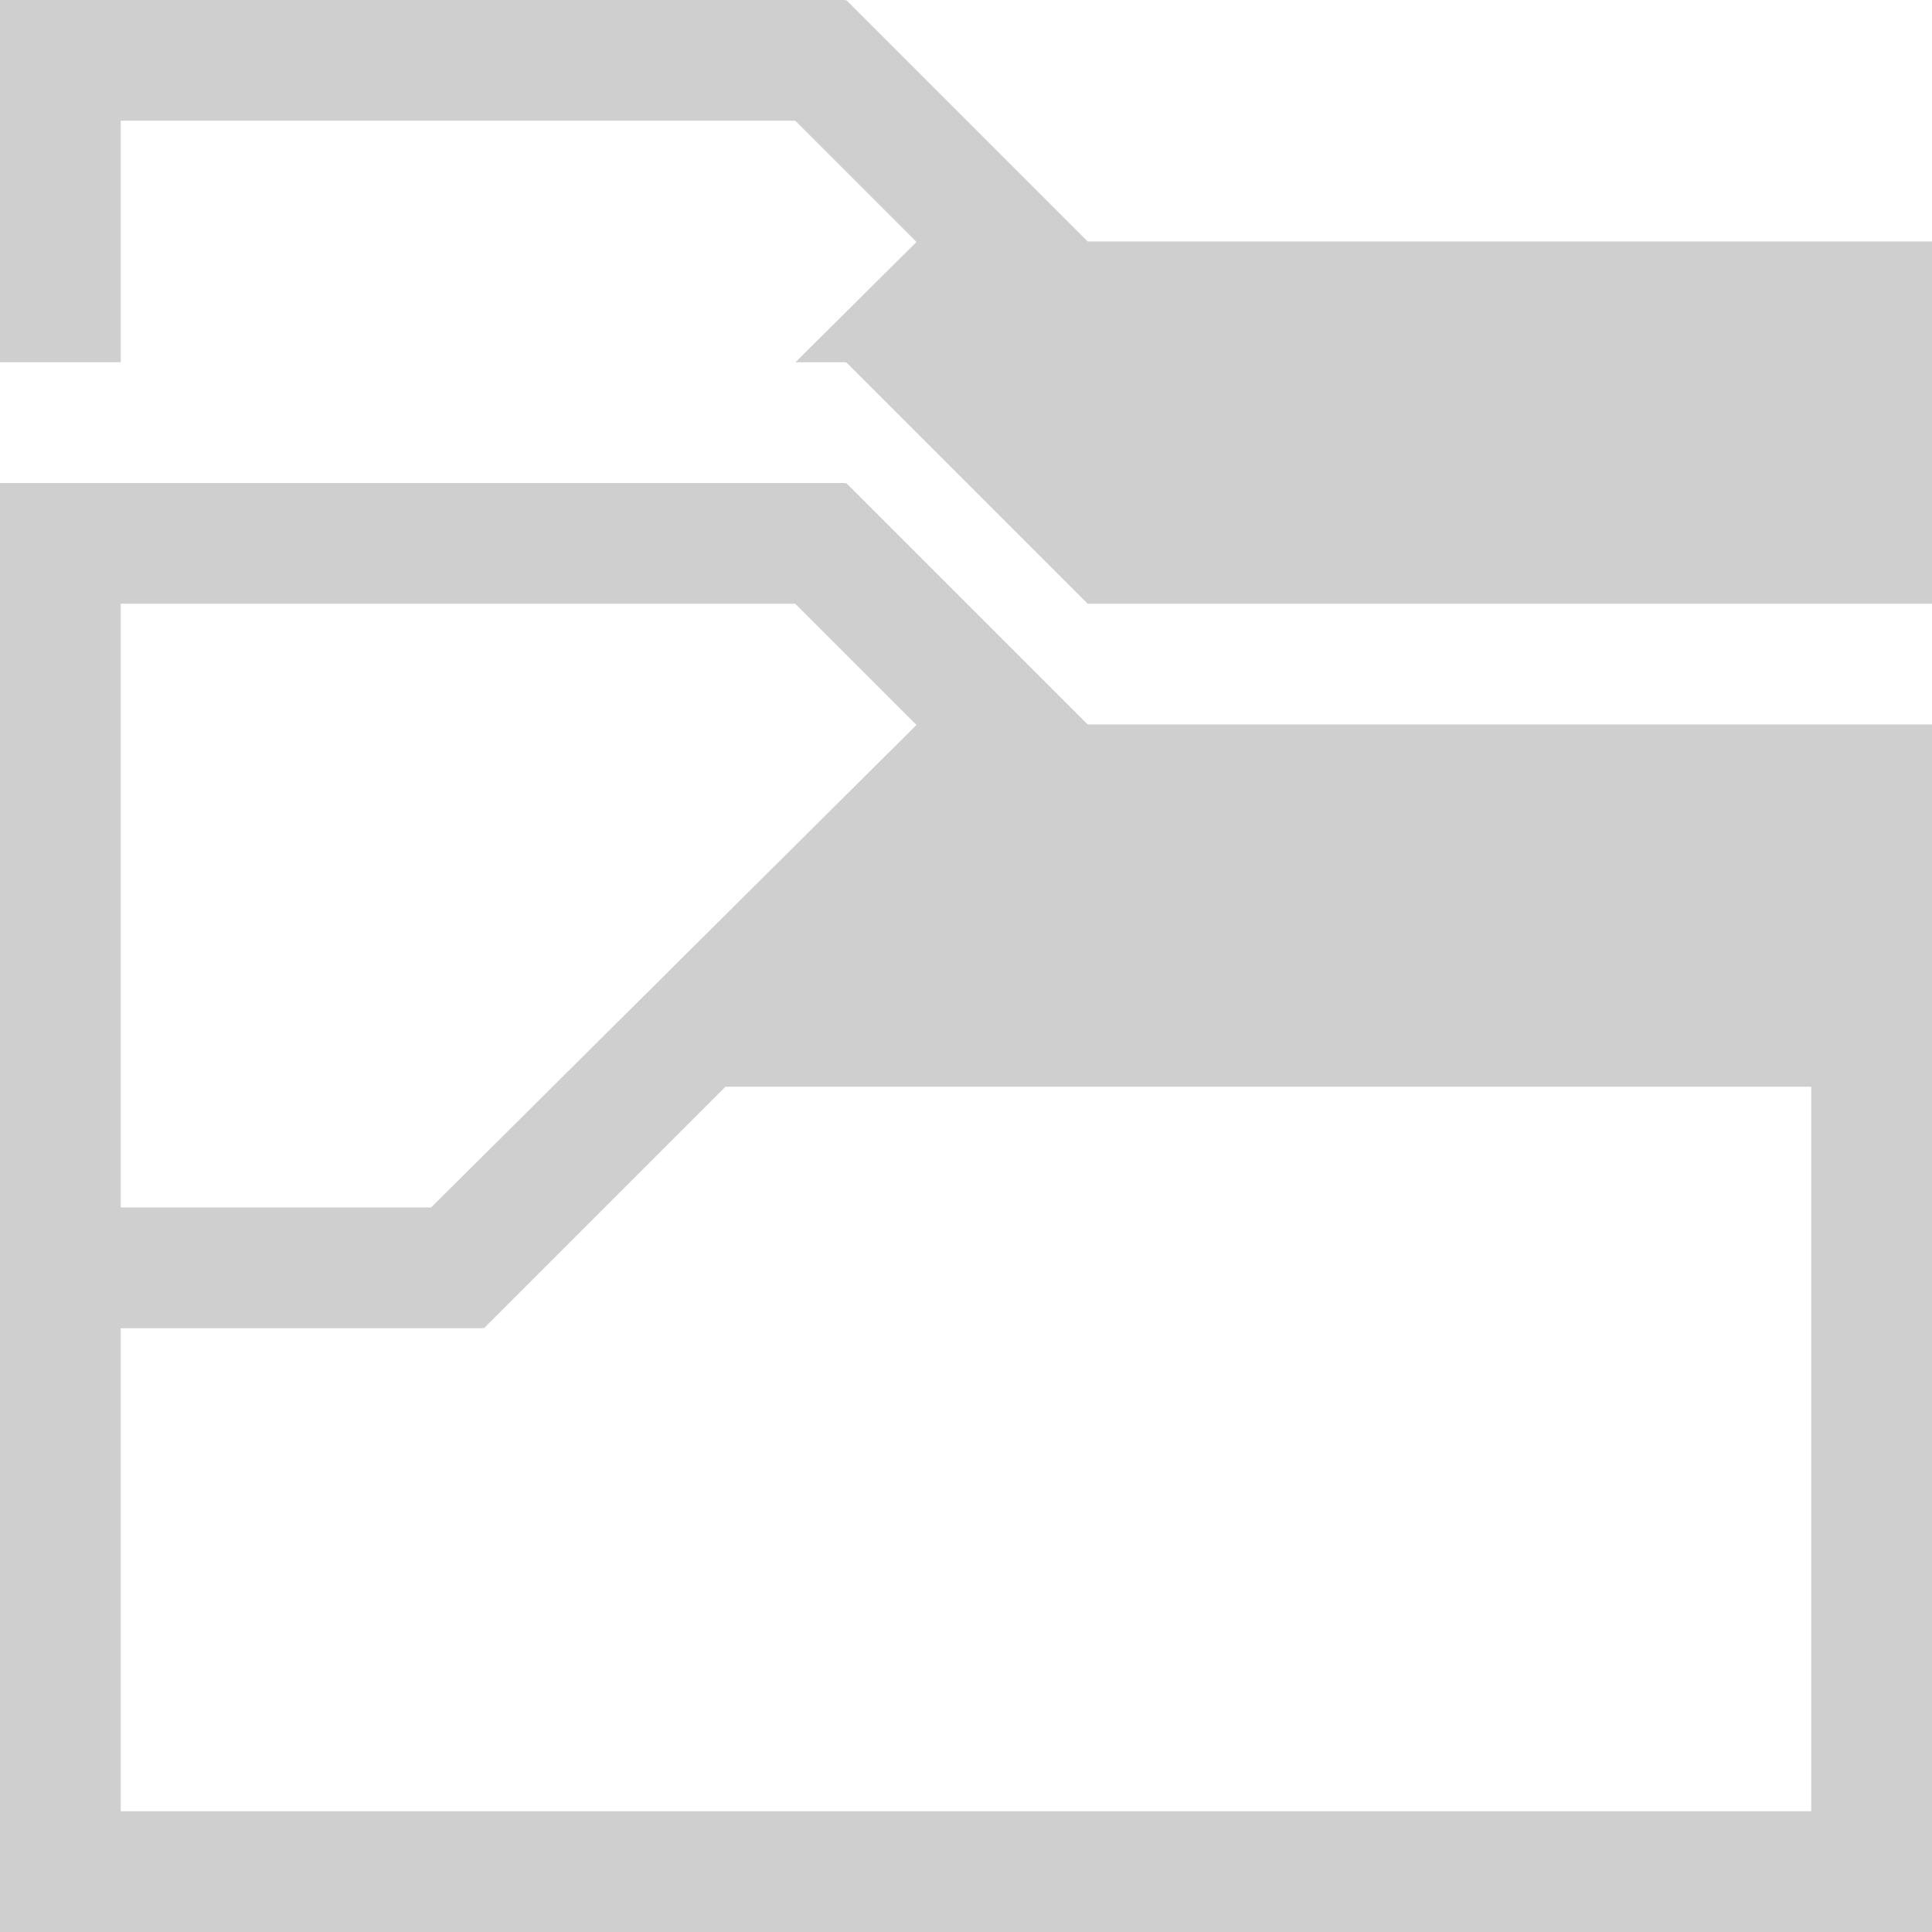 <?xml version="1.0" encoding="UTF-8" standalone="no"?>
<!-- Created with Inkscape (http://www.inkscape.org/) -->

<svg
   xmlns:dc="http://purl.org/dc/elements/1.1/"
   xmlns:cc="http://creativecommons.org/ns#"
   xmlns:rdf="http://www.w3.org/1999/02/22-rdf-syntax-ns#"
   xmlns:svg="http://www.w3.org/2000/svg"
   xmlns="http://www.w3.org/2000/svg"
   xmlns:sodipodi="http://sodipodi.sourceforge.net/DTD/sodipodi-0.dtd"
   xmlns:inkscape="http://www.inkscape.org/namespaces/inkscape"
   id="svg7384"
   height="16"
   viewBox="0 0 16 16"
   width="16"
   version="1.1"
   sodipodi:docname="folder-drag-accept-symbolic.svg"
   inkscape:version="0.92.1 r15371">
  <defs
     id="defs9" />
  <sodipodi:namedview
     pagecolor="#ffffff"
     bordercolor="#666666"
     borderopacity="1"
     objecttolerance="10"
     gridtolerance="10"
     guidetolerance="10"
     inkscape:pageopacity="0"
     inkscape:pageshadow="2"
     inkscape:window-width="1600"
     inkscape:window-height="808"
     id="namedview7"
     showgrid="false"
     inkscape:zoom="14.75"
     inkscape:cx="8.5762712"
     inkscape:cy="8"
     inkscape:window-x="0"
     inkscape:window-y="0"
     inkscape:window-maximized="1"
     inkscape:current-layer="svg7384" />
  <title
     id="title9167">Gnome Symbolic Icon Theme</title>
  <path
     style="fill:#cecfce;fill-opacity:1;stroke:none;stroke-width:1"
     d="M 0 0 L 0 1 L 0 3 L 1 3 L 1 1 L 4 1 L 6.586 1 L 7.59 2.004 L 6.588 3 L 7 3 L 7 3.008 L 7.008 3 L 9.008 5 L 15 5 L 16 5 L 16 2 L 9.008 2 L 7.008 0 L 7 0.008 L 7 0 L 1 0 L 0 0 z M 0 4 L 0 5 L 0 16 L 1 16 L 16 16 L 16 15 L 16 6 L 9.008 6 L 7.008 4 L 7 4.008 L 7 4 L 1 4 L 0 4 z M 1 5 L 4 5 L 6.586 5 L 7.59 6.004 L 3.57 10 L 3.568 10 L 1 10 L 1 5 z M 6.008 9 L 15 9 L 15 15 L 1 15 L 1 11 L 2.562 11 L 4 11 L 4 10.992 L 4.008 11 L 6.008 9 z "
     transform="matrix(1,0,0,1,0,-1.43e-4)"
     id="path4" />
</svg>
